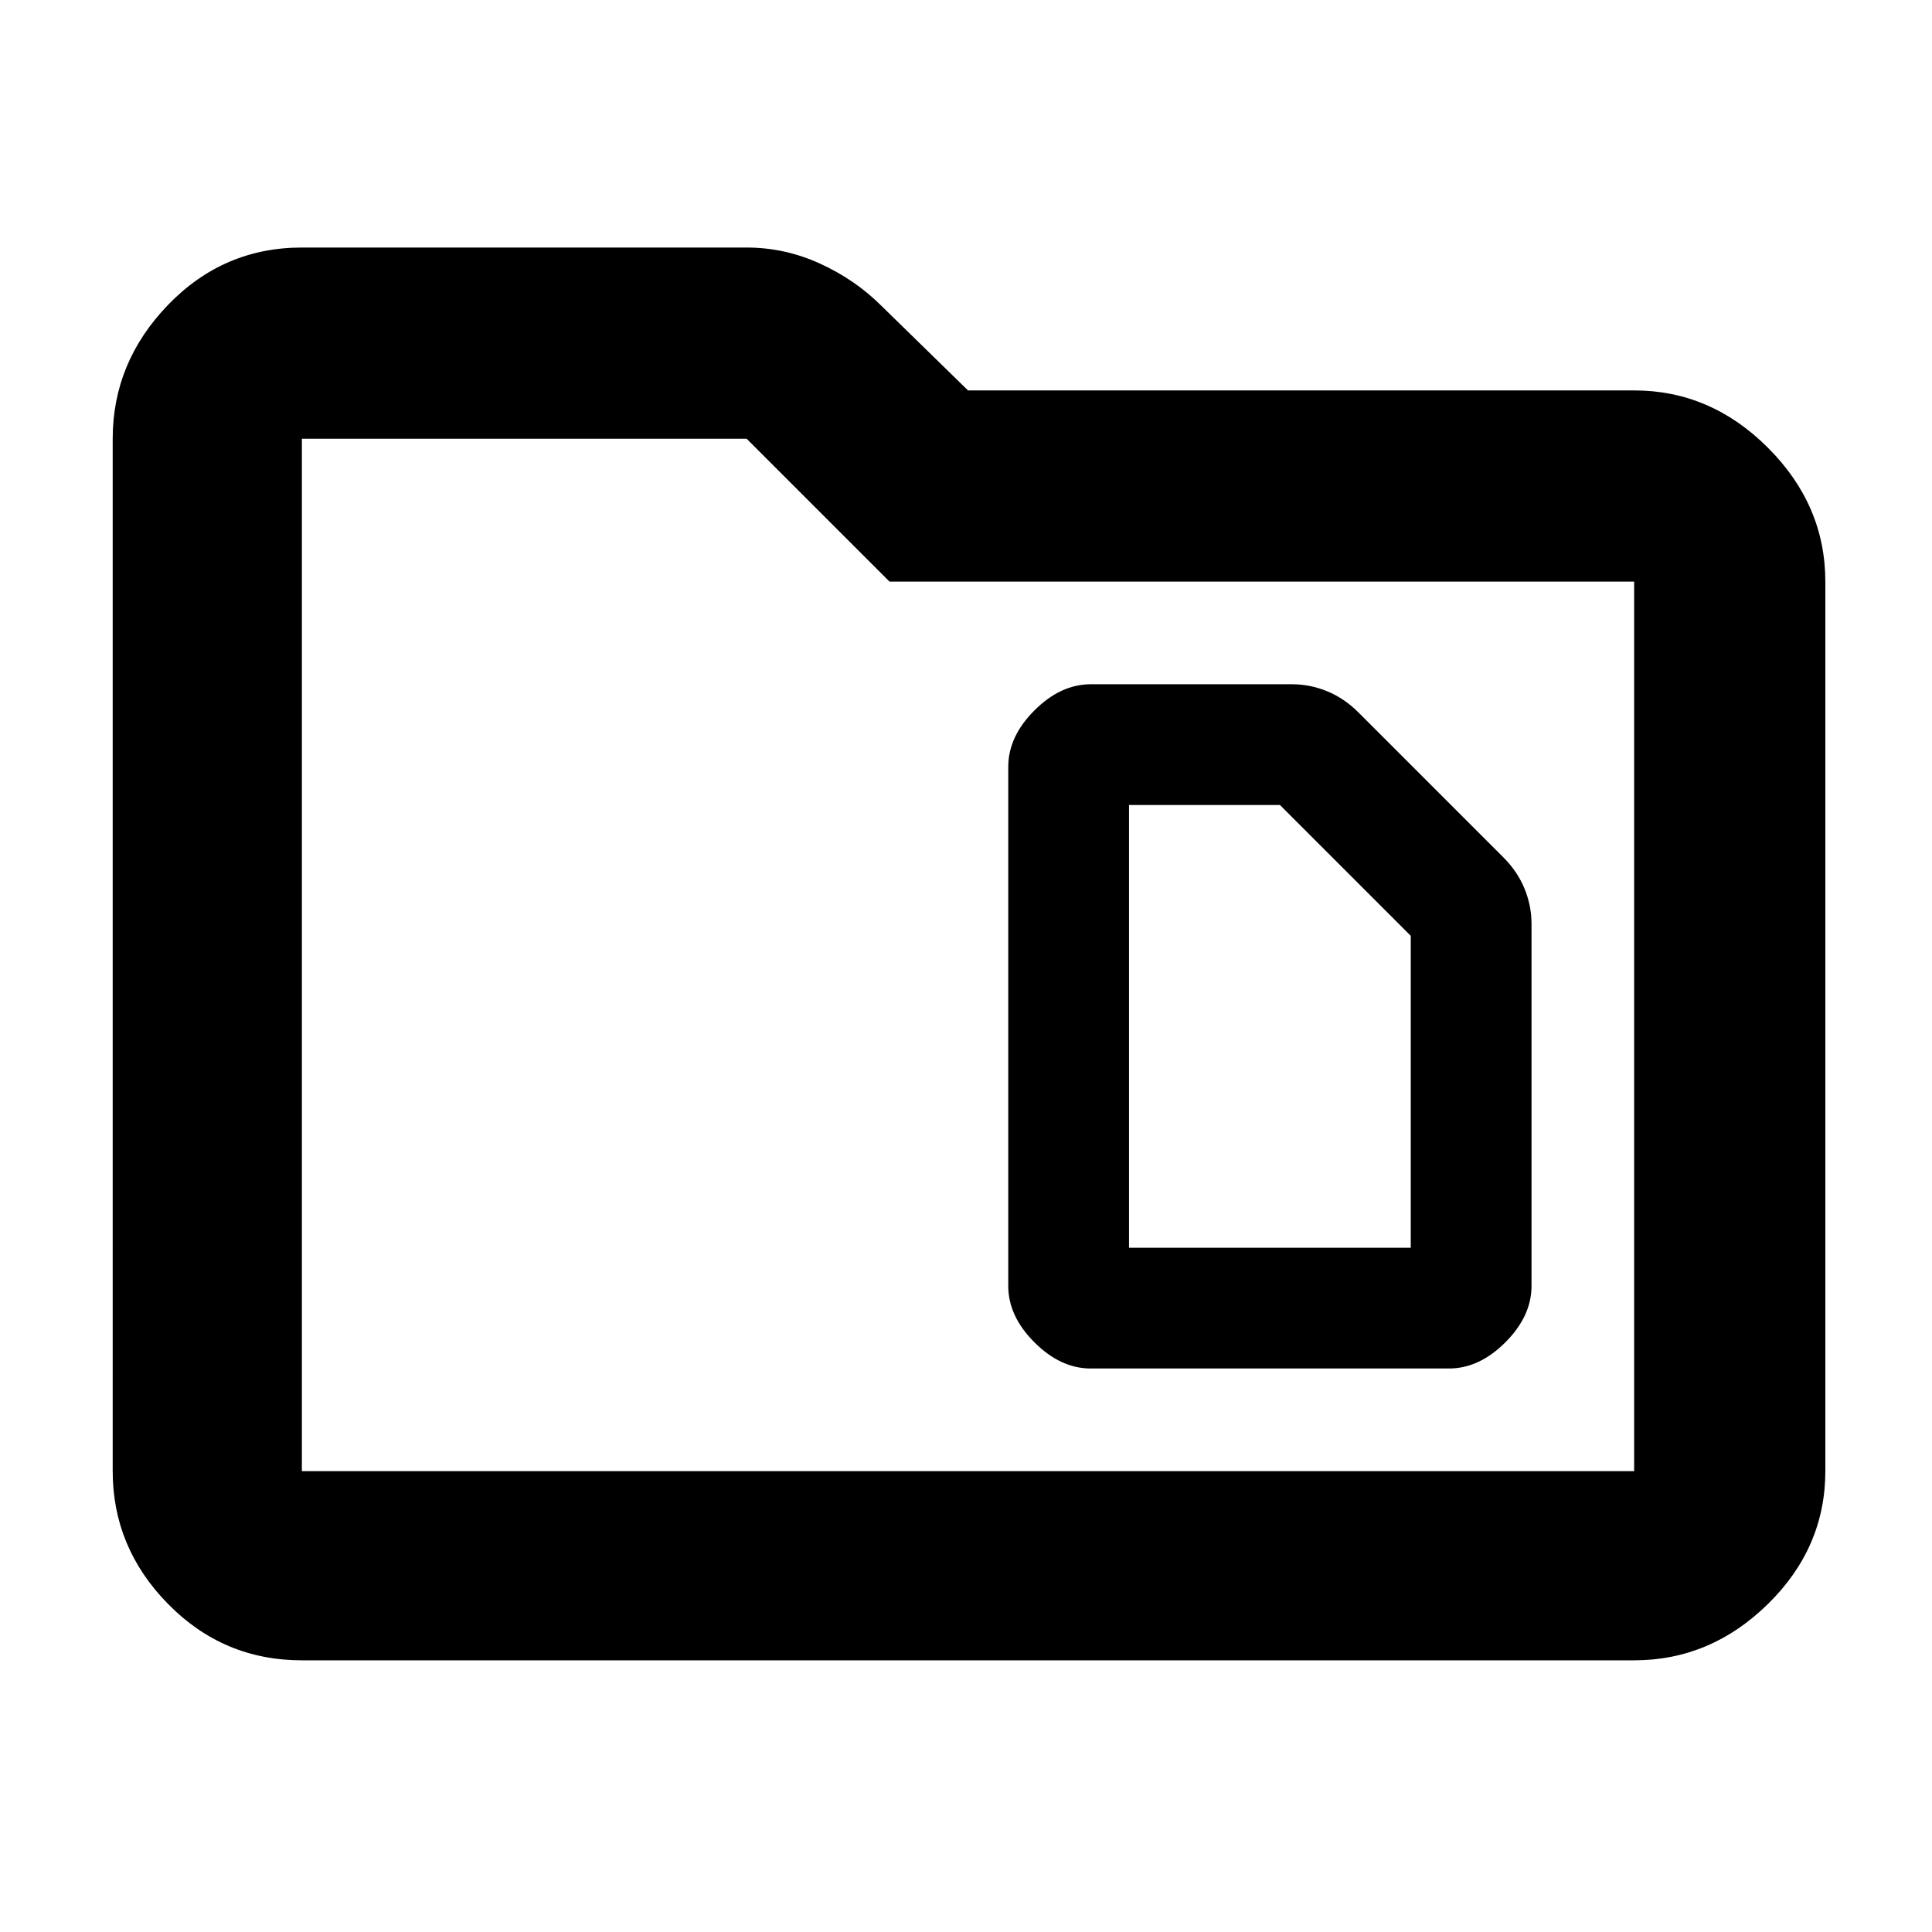 <svg xmlns="http://www.w3.org/2000/svg" height="48" width="48"><path d="M28.05 31V20h3.75l3.25 3.25V31Zm-.95 3H36q.75 0 1.4-.65.65-.65.65-1.4v-9q0-.45-.175-.875t-.525-.775l-3.6-3.6q-.35-.35-.775-.525Q32.55 17 32.1 17h-5q-.75 0-1.4.65-.65.65-.65 1.4v12.9q0 .75.65 1.4.65.65 1.4.65ZM7.5 41.25q-1.95 0-3.325-1.4-1.375-1.4-1.375-3.3V10.9q0-1.9 1.375-3.325Q5.55 6.15 7.5 6.15h11.05q.95 0 1.825.4T21.9 7.6l2.15 2.1H40.6q1.9 0 3.325 1.425 1.425 1.425 1.425 3.325v22.1q0 1.9-1.425 3.3t-3.325 1.4Zm0-30.35v25.65h33.1v-22.1H22.1l-3.55-3.55H7.5Zm0 0V36.55Z"/></svg>